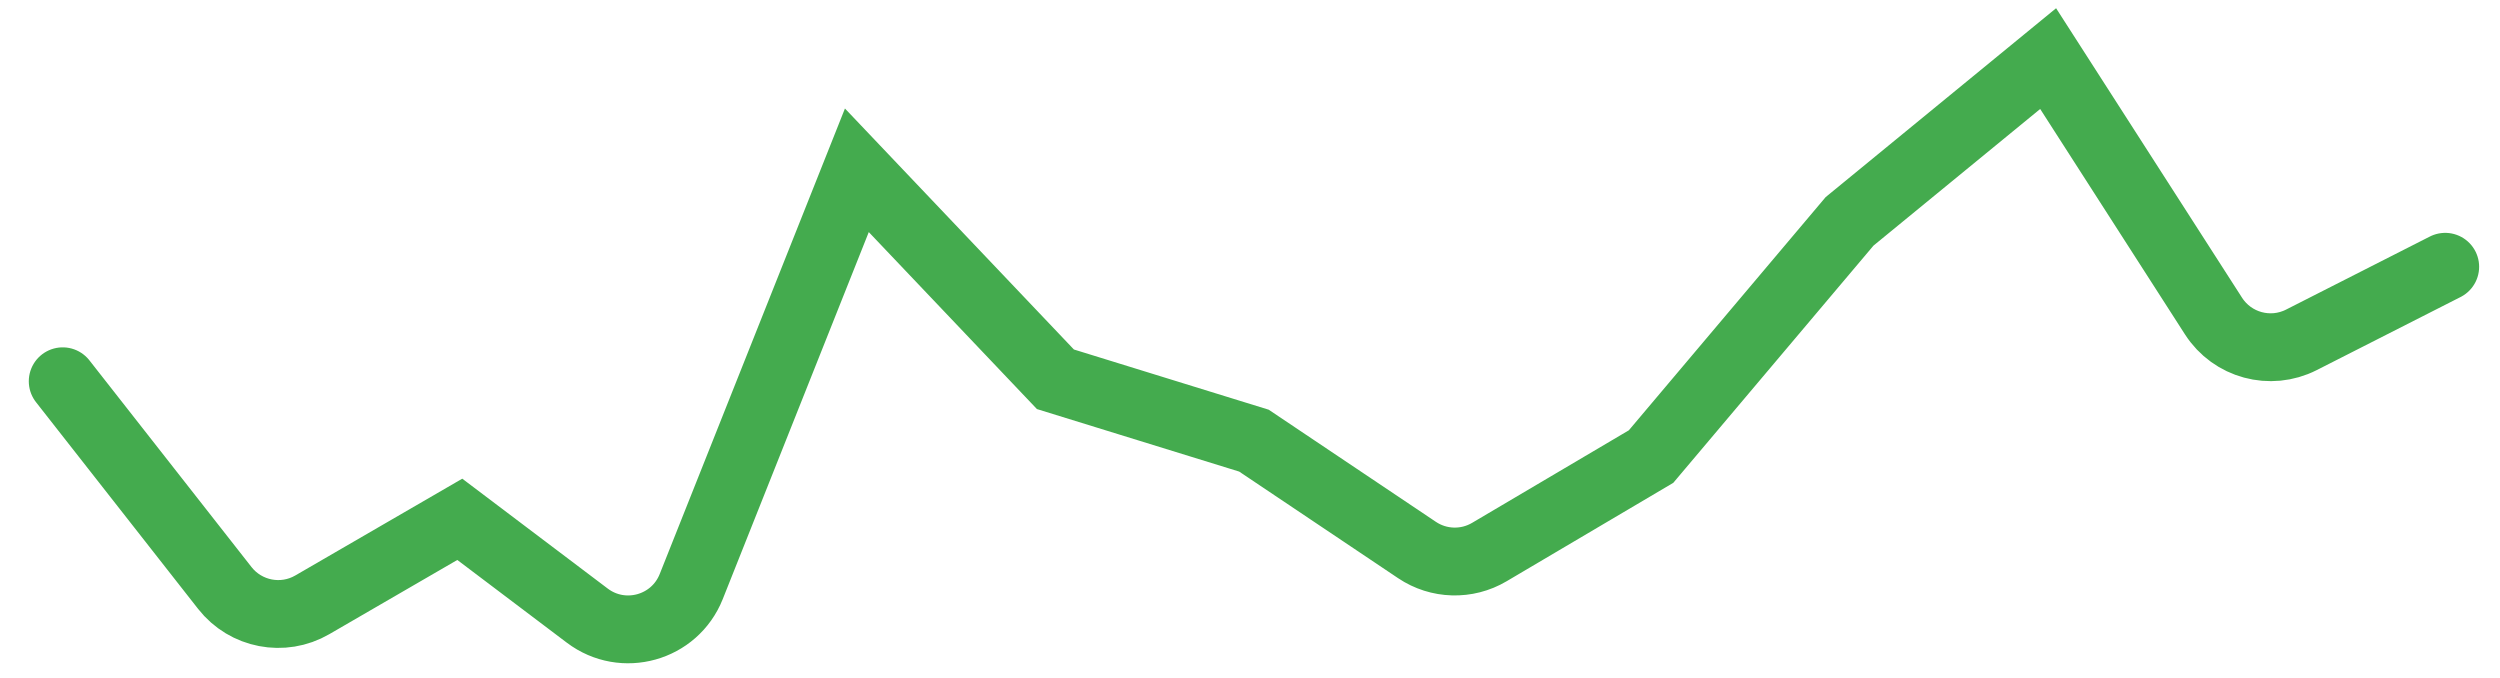 <svg width="59" height="16" viewBox="0 0 59 16" fill="none" xmlns="http://www.w3.org/2000/svg">
<path d="M1.48 8.998L5.306 13.877C5.799 14.505 6.679 14.675 7.37 14.274L10.851 12.256L13.86 14.529C14.704 15.166 15.922 14.826 16.313 13.843L20.222 4.019L24.908 8.951L29.593 10.399L33.441 12.98C33.953 13.324 34.617 13.343 35.148 13.029L38.965 10.775L43.65 5.224L48.336 1.383L52.239 7.459C52.683 8.15 53.579 8.393 54.312 8.021L57.707 6.296" stroke="#44AB4E" stroke-width="1.601" stroke-linecap="round"/>
</svg>

